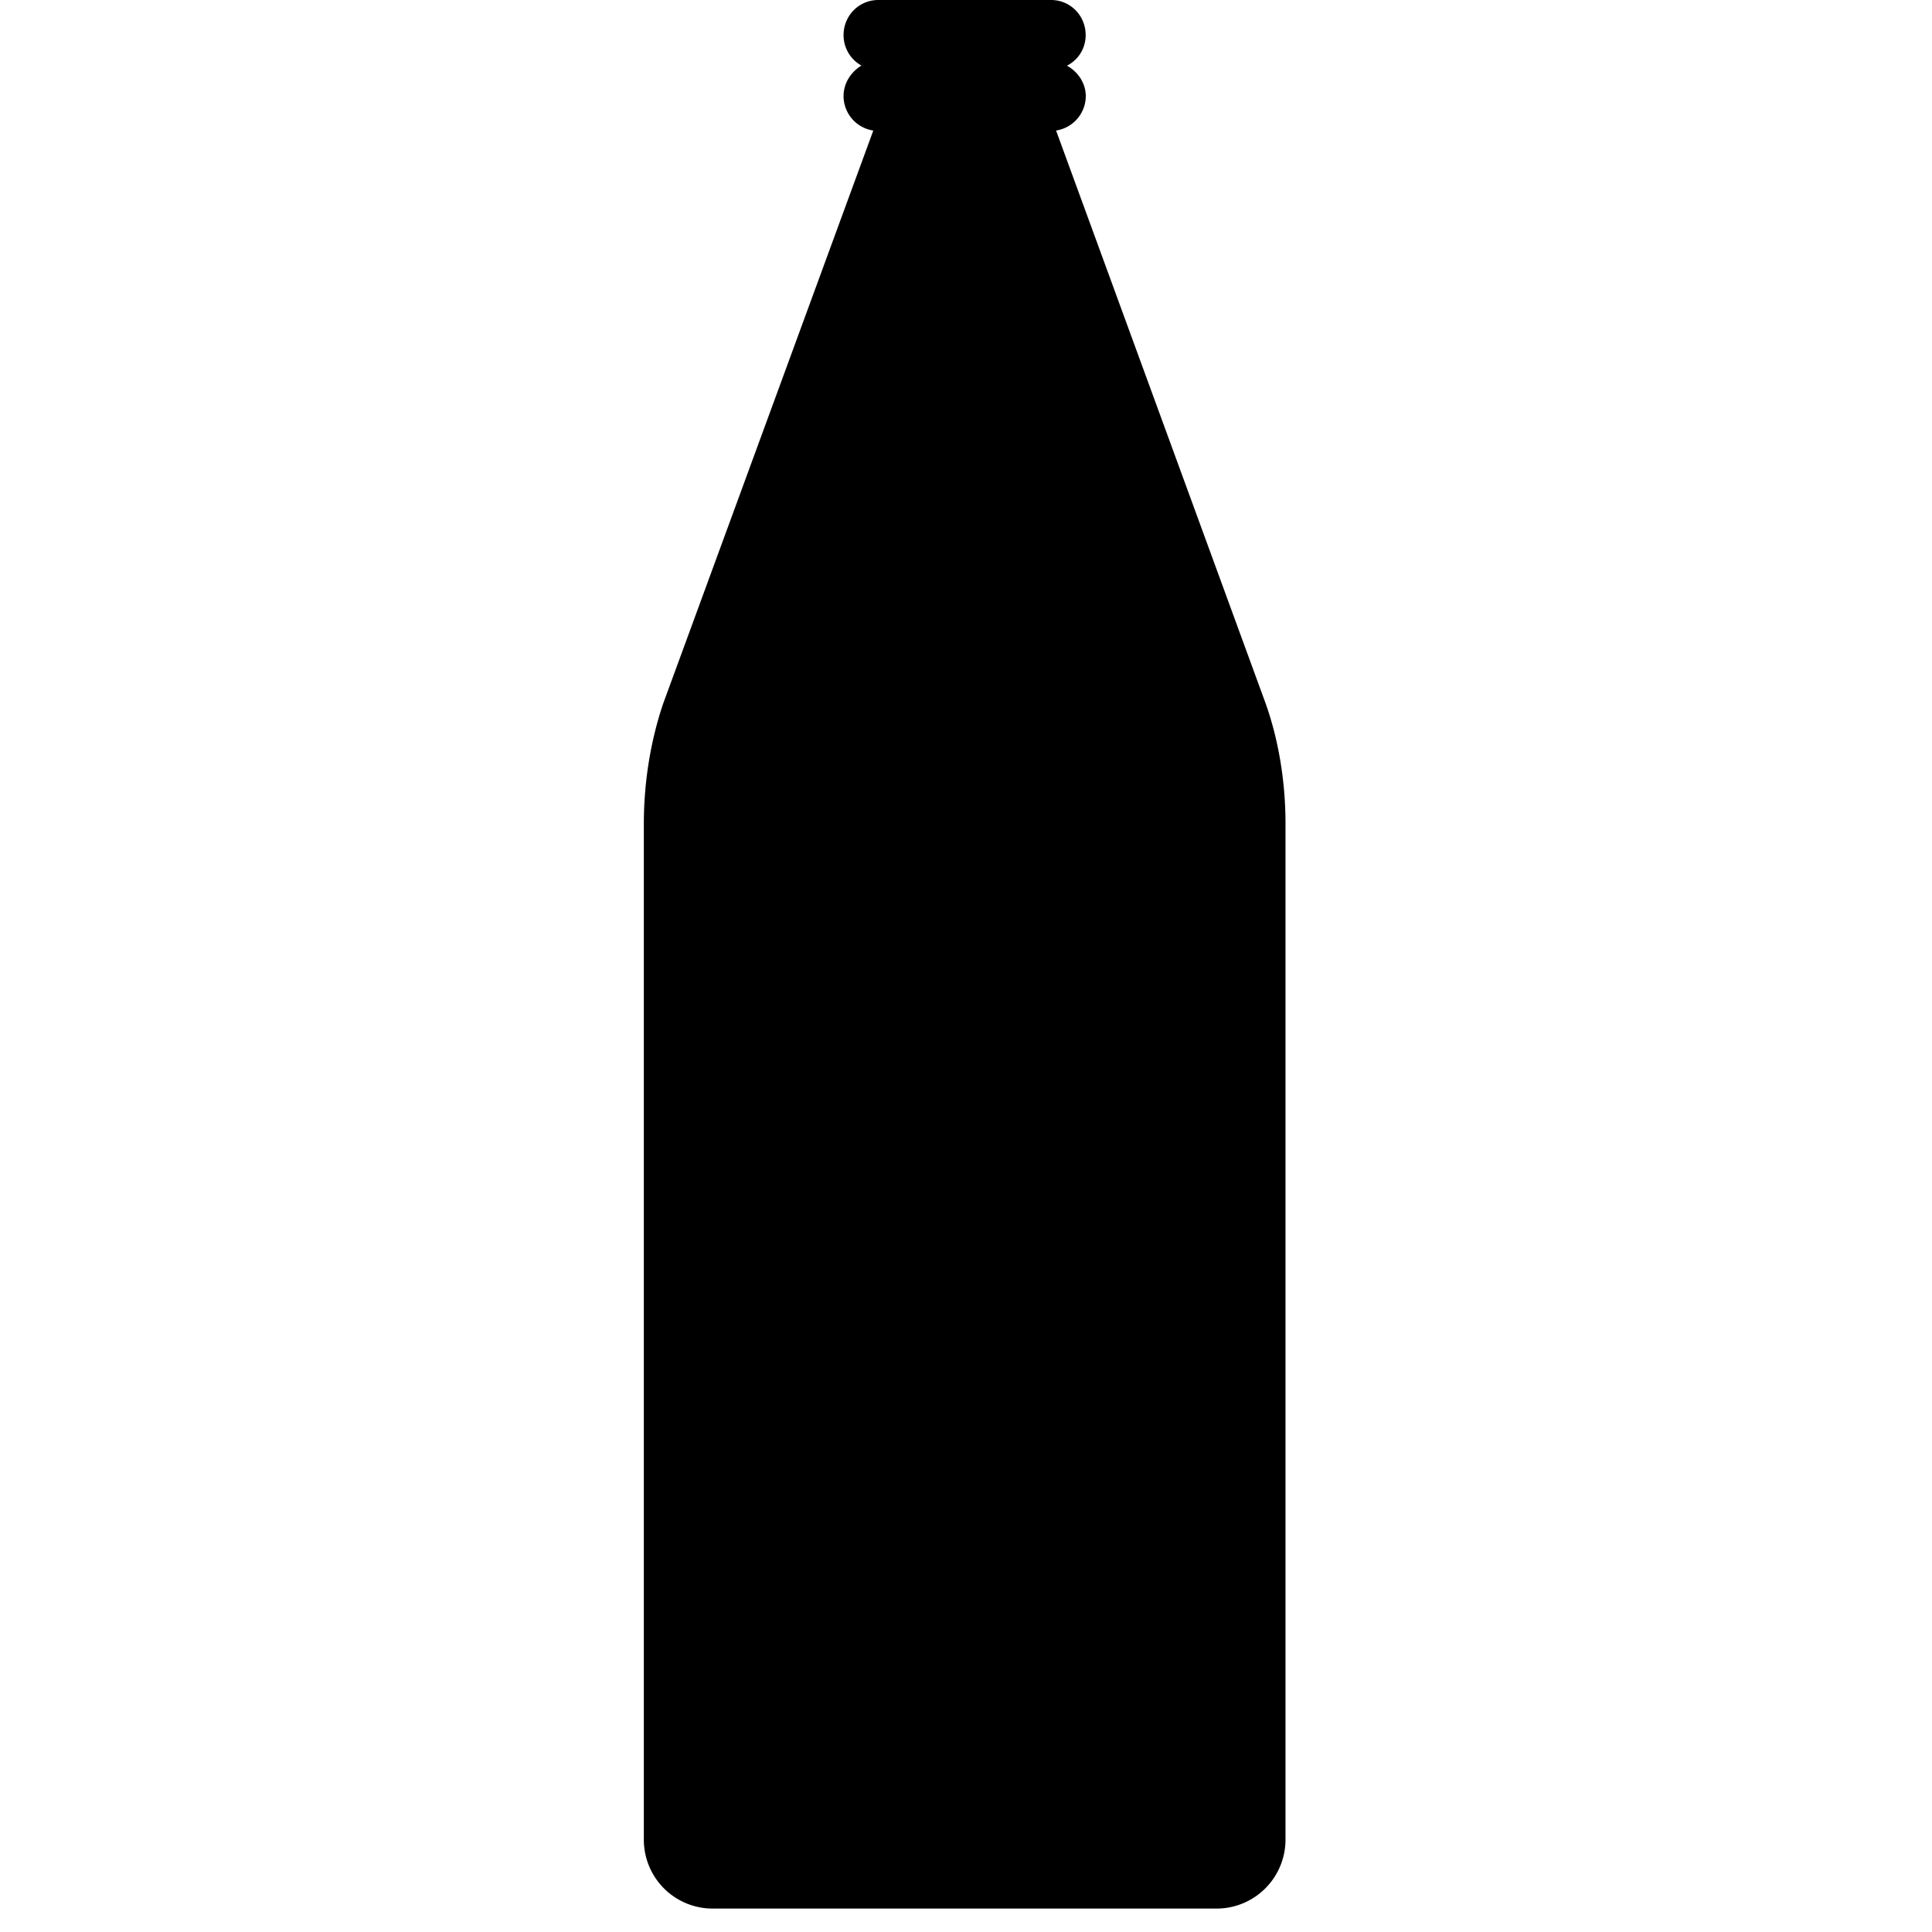 <svg xmlns="http://www.w3.org/2000/svg" fill="currentColor" width="1em" height="1em" viewBox="0 0 16 16"><path d="M7.232 1.081a0.289 0.289 0 0 1-0.246-0.285c0-0.109 0.062-0.2 0.148-0.253-0.09-0.05-0.148-0.145-0.148-0.252C6.986 0.129 7.114 0 7.274 0h1.43c0.16 0 0.287 0.129 0.287 0.291 0 0.111-0.062 0.206-0.155 0.253 0.09 0.049 0.156 0.144 0.156 0.253a0.29 0.29 0 0 1-0.246 0.284l1.736 4.746c0.108 0.305 0.164 0.65 0.164 0.993v8.415a0.571 0.571 0 0 1-0.572 0.571H5.9A0.57 0.57 0 0 1 5.332 15.235V6.822c0-0.344 0.056-0.688 0.16-0.995l1.74-4.745z" fill-rule="evenodd" /></svg>